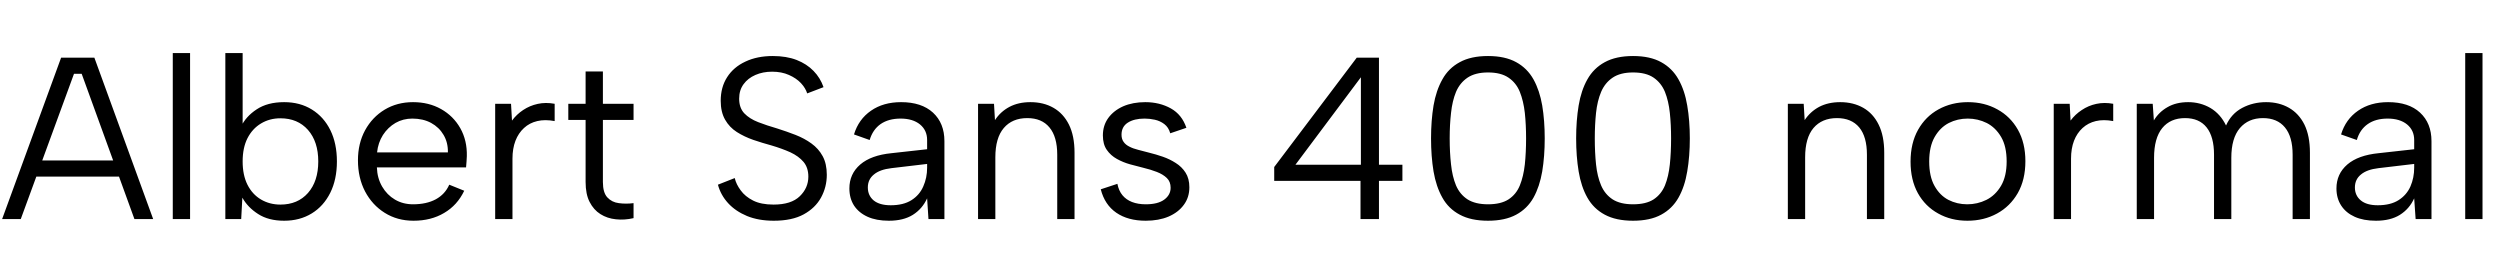<svg xmlns="http://www.w3.org/2000/svg" xmlns:xlink="http://www.w3.org/1999/xlink" width="260.16" height="28.8"><path fill="black" d="M13.99 22.80L8.50 7.68L7.70 7.68L2.16 22.80L0.22 22.80L6.36 6L9.82 6L15.94 22.80L13.99 22.80ZM3.22 18.38L3.22 16.70L13.01 16.70L13.01 18.38L3.22 18.38ZM17.98 22.80L17.98 5.52L19.78 5.52L19.78 22.80L17.98 22.80ZM25.25 13.25L25.06 13.22Q25.58 12.12 26.71 11.38Q27.84 10.63 29.57 10.63L29.57 10.63Q31.22 10.63 32.46 11.40Q33.70 12.17 34.38 13.55Q35.06 14.93 35.06 16.80L35.06 16.80Q35.06 18.67 34.37 20.06Q33.67 21.46 32.44 22.21Q31.20 22.97 29.57 22.97L29.57 22.97Q27.94 22.97 26.86 22.27Q25.78 21.58 25.22 20.57L25.22 20.57L25.10 22.80L23.45 22.80L23.45 5.52L25.25 5.52L25.25 13.25ZM33.12 16.80L33.12 16.80Q33.12 14.74 32.05 13.52Q30.98 12.31 29.18 12.31L29.18 12.31Q28.06 12.31 27.16 12.85Q26.26 13.39 25.75 14.39Q25.25 15.38 25.25 16.80L25.25 16.80Q25.25 18.22 25.75 19.22Q26.26 20.23 27.16 20.76Q28.06 21.29 29.18 21.29L29.18 21.29Q30.98 21.29 32.05 20.08Q33.12 18.86 33.12 16.80ZM43.03 22.97L43.03 22.97Q41.35 22.97 40.04 22.15Q38.74 21.34 37.99 19.92Q37.25 18.50 37.25 16.68L37.25 16.68Q37.25 14.93 37.99 13.56Q38.74 12.19 40.03 11.41Q41.33 10.63 42.98 10.63L42.98 10.63Q44.62 10.63 45.90 11.35Q47.18 12.07 47.90 13.34Q48.62 14.62 48.58 16.25L48.58 16.25Q48.58 16.51 48.55 16.80Q48.53 17.09 48.50 17.42L48.50 17.42L39.22 17.42Q39.26 18.55 39.77 19.42Q40.27 20.28 41.10 20.77Q41.93 21.26 42.98 21.26L42.98 21.26Q44.38 21.26 45.35 20.74Q46.32 20.21 46.75 19.22L46.75 19.22L48.31 19.85Q47.59 21.36 46.22 22.16Q44.86 22.97 43.03 22.97ZM39.24 15.86L46.61 15.86Q46.63 14.83 46.16 14.04Q45.70 13.25 44.86 12.79Q44.02 12.34 42.91 12.34L42.91 12.34Q41.95 12.34 41.16 12.79Q40.37 13.25 39.85 14.05Q39.34 14.86 39.24 15.86L39.24 15.86ZM51.53 22.80L51.53 10.80L53.18 10.80L53.28 12.55Q53.76 11.90 54.44 11.45Q55.13 10.99 55.96 10.81Q56.78 10.63 57.72 10.80L57.72 10.80L57.72 12.60Q56.71 12.41 55.91 12.60Q55.10 12.79 54.53 13.32Q53.95 13.85 53.64 14.65Q53.33 15.46 53.33 16.51L53.33 16.51L53.33 22.80L51.53 22.80ZM59.14 10.80L60.94 10.80L60.94 7.44L62.74 7.44L62.74 10.80L65.93 10.80L65.93 12.48L62.74 12.48L62.74 18.94Q62.74 20.04 63.20 20.54Q63.67 21.05 64.40 21.14Q65.14 21.24 65.93 21.14L65.93 21.14L65.93 22.70Q64.99 22.92 64.09 22.82Q63.19 22.73 62.48 22.28Q61.78 21.84 61.36 21.02Q60.94 20.21 60.94 18.94L60.94 18.94L60.94 12.48L59.14 12.48L59.14 10.80ZM74.71 19.22L76.46 18.53Q76.61 19.18 77.08 19.81Q77.54 20.45 78.37 20.87Q79.20 21.29 80.50 21.29L80.50 21.29Q82.34 21.29 83.23 20.42Q84.12 19.56 84.12 18.38L84.12 18.38Q84.12 17.45 83.62 16.85Q83.11 16.25 82.25 15.85Q81.38 15.46 80.30 15.14L80.30 15.14Q79.34 14.88 78.40 14.56Q77.45 14.23 76.68 13.74Q75.91 13.25 75.46 12.46Q75 11.66 75 10.49L75 10.49Q75 9.07 75.67 8.03Q76.34 6.98 77.57 6.41Q78.79 5.83 80.42 5.83L80.42 5.83Q81.84 5.83 82.90 6.24Q83.95 6.65 84.66 7.38Q85.37 8.11 85.70 9.07L85.70 9.07L84 9.72Q83.83 9.17 83.35 8.65Q82.87 8.14 82.10 7.80Q81.34 7.46 80.35 7.46L80.35 7.46Q79.39 7.46 78.61 7.80Q77.83 8.14 77.38 8.76Q76.92 9.38 76.92 10.27L76.92 10.27Q76.92 11.23 77.46 11.80Q78 12.36 78.90 12.71Q79.80 13.06 80.88 13.37L80.88 13.37Q81.86 13.68 82.79 14.04Q83.71 14.40 84.44 14.93Q85.18 15.46 85.61 16.25Q86.04 17.04 86.04 18.19L86.04 18.19Q86.04 19.46 85.44 20.56Q84.84 21.65 83.63 22.31Q82.42 22.97 80.52 22.97L80.52 22.97Q78.94 22.97 77.74 22.48Q76.54 21.98 75.77 21.14Q75 20.30 74.71 19.22L74.71 19.22ZM98.28 22.80L96.62 22.80L96.48 20.64Q95.98 21.74 94.99 22.36Q94.01 22.97 92.50 22.97L92.50 22.97Q91.20 22.97 90.29 22.56Q89.38 22.15 88.88 21.40Q88.39 20.64 88.39 19.61L88.39 19.61Q88.39 18.10 89.52 17.12Q90.65 16.15 92.78 15.94L92.78 15.94L96.48 15.53L96.48 14.57Q96.48 13.56 95.74 12.95Q94.99 12.34 93.72 12.34L93.72 12.34Q92.47 12.34 91.64 12.91Q90.82 13.49 90.50 14.57L90.50 14.57L88.87 13.99Q89.35 12.41 90.64 11.52Q91.92 10.63 93.77 10.63L93.77 10.63Q95.90 10.63 97.09 11.72Q98.28 12.82 98.28 14.69L98.28 14.69L98.28 22.80ZM96.48 17.45L96.48 17.06L92.76 17.50Q91.56 17.64 90.94 18.16Q90.31 18.67 90.31 19.51L90.31 19.51Q90.31 20.35 90.92 20.86Q91.54 21.36 92.69 21.36L92.69 21.36Q94.01 21.36 94.85 20.83Q95.69 20.30 96.08 19.40Q96.48 18.50 96.48 17.45L96.48 17.45ZM101.78 22.80L101.78 10.80L103.44 10.80L103.54 12.50Q104.11 11.62 105.05 11.12Q105.98 10.63 107.23 10.63L107.23 10.63Q108.60 10.63 109.63 11.22Q110.66 11.81 111.24 12.97Q111.82 14.14 111.82 15.89L111.82 15.89L111.82 22.80L110.02 22.80L110.02 16.10Q110.02 14.23 109.21 13.26Q108.41 12.29 106.90 12.29L106.90 12.29Q105.34 12.29 104.46 13.32Q103.58 14.35 103.58 16.37L103.58 16.37L103.58 22.80L101.78 22.80ZM114.55 19.70L116.28 19.13Q116.42 19.85 116.81 20.32Q117.19 20.78 117.80 21.02Q118.42 21.26 119.23 21.26L119.23 21.26Q120.50 21.26 121.16 20.77Q121.82 20.28 121.82 19.54L121.82 19.54Q121.82 18.91 121.43 18.53Q121.03 18.14 120.38 17.89Q119.74 17.64 118.94 17.45L118.94 17.45Q118.32 17.30 117.60 17.10Q116.88 16.90 116.23 16.54Q115.58 16.18 115.18 15.60Q114.77 15.02 114.77 14.09L114.77 14.09Q114.77 13.06 115.33 12.28Q115.90 11.50 116.89 11.06Q117.89 10.63 119.18 10.63L119.18 10.63Q120.67 10.63 121.84 11.28Q123 11.93 123.46 13.30L123.46 13.30L121.78 13.87Q121.61 13.25 121.16 12.91Q120.72 12.58 120.18 12.46Q119.64 12.34 119.11 12.34L119.11 12.34Q118.03 12.34 117.37 12.76Q116.71 13.18 116.71 14.02L116.71 14.02Q116.71 14.47 116.93 14.77Q117.14 15.07 117.53 15.26Q117.91 15.46 118.44 15.59Q118.97 15.72 119.59 15.89L119.59 15.89Q120.29 16.06 121.01 16.31Q121.73 16.56 122.35 16.96Q122.98 17.35 123.37 17.96Q123.77 18.58 123.77 19.49L123.77 19.49Q123.77 20.54 123.19 21.32Q122.62 22.10 121.60 22.54Q120.58 22.97 119.23 22.97L119.23 22.97Q117.38 22.97 116.17 22.14Q114.96 21.31 114.55 19.70L114.55 19.70ZM141.58 22.80L141.58 18.82L132.60 18.82L132.60 17.38L141.19 6L143.50 6L143.50 17.14L145.94 17.14L145.94 18.82L143.50 18.82L143.50 22.80L141.58 22.80ZM134.81 17.14L141.62 17.14L141.62 8.04L134.81 17.14ZM148.92 14.40L148.92 14.40Q148.92 12.55 149.18 10.98Q149.45 9.41 150.10 8.26Q150.74 7.10 151.91 6.47Q153.07 5.83 154.85 5.83L154.85 5.83Q156.62 5.83 157.78 6.47Q158.93 7.10 159.58 8.26Q160.22 9.41 160.49 10.98Q160.75 12.55 160.75 14.40L160.75 14.40Q160.75 16.27 160.49 17.84Q160.22 19.42 159.58 20.57Q158.93 21.72 157.78 22.34Q156.62 22.97 154.85 22.97L154.85 22.97Q153.07 22.97 151.91 22.34Q150.74 21.72 150.10 20.57Q149.45 19.42 149.18 17.84Q148.92 16.27 148.92 14.40ZM158.81 14.40L158.81 14.40Q158.81 12.98 158.68 11.75Q158.54 10.51 158.16 9.56Q157.78 8.62 156.98 8.08Q156.19 7.54 154.85 7.54L154.85 7.54Q153.53 7.54 152.72 8.08Q151.92 8.62 151.52 9.56Q151.13 10.51 151.00 11.75Q150.86 12.98 150.86 14.40L150.86 14.40Q150.86 15.86 151.00 17.11Q151.13 18.36 151.52 19.30Q151.92 20.23 152.72 20.75Q153.53 21.26 154.85 21.26L154.85 21.26Q156.19 21.26 156.98 20.75Q157.78 20.23 158.16 19.30Q158.54 18.36 158.68 17.11Q158.81 15.86 158.81 14.40ZM164.02 14.40L164.02 14.40Q164.02 12.55 164.28 10.98Q164.54 9.41 165.19 8.26Q165.84 7.10 167.00 6.47Q168.17 5.83 169.94 5.83L169.94 5.83Q171.72 5.83 172.87 6.47Q174.02 7.10 174.67 8.26Q175.32 9.41 175.58 10.98Q175.85 12.55 175.85 14.40L175.85 14.40Q175.85 16.27 175.58 17.84Q175.32 19.42 174.67 20.57Q174.02 21.72 172.87 22.34Q171.72 22.97 169.94 22.97L169.94 22.97Q168.17 22.97 167.00 22.34Q165.84 21.72 165.19 20.57Q164.54 19.42 164.28 17.84Q164.02 16.27 164.02 14.40ZM173.90 14.40L173.90 14.40Q173.90 12.98 173.77 11.75Q173.64 10.51 173.26 9.56Q172.87 8.62 172.08 8.08Q171.29 7.54 169.94 7.54L169.94 7.54Q168.62 7.54 167.82 8.08Q167.02 8.62 166.62 9.56Q166.22 10.51 166.09 11.75Q165.96 12.98 165.96 14.40L165.96 14.40Q165.96 15.86 166.09 17.11Q166.22 18.36 166.62 19.30Q167.02 20.23 167.82 20.75Q168.62 21.26 169.94 21.26L169.94 21.26Q171.29 21.26 172.08 20.75Q172.87 20.23 173.26 19.30Q173.64 18.36 173.77 17.11Q173.90 15.86 173.90 14.40ZM186.05 22.80L186.05 10.80L187.70 10.80L187.80 12.50Q188.38 11.62 189.31 11.12Q190.25 10.63 191.50 10.63L191.50 10.63Q192.86 10.63 193.90 11.22Q194.93 11.81 195.50 12.97Q196.08 14.14 196.08 15.89L196.08 15.89L196.08 22.80L194.28 22.80L194.28 16.10Q194.28 14.23 193.48 13.26Q192.67 12.29 191.16 12.29L191.16 12.29Q189.60 12.29 188.72 13.32Q187.85 14.35 187.85 16.37L187.85 16.37L187.85 22.80L186.05 22.80ZM204.74 22.97L204.74 22.97Q203.04 22.97 201.70 22.22Q200.35 21.48 199.58 20.10Q198.82 18.72 198.82 16.82L198.82 16.82Q198.82 14.90 199.60 13.51Q200.38 12.12 201.73 11.38Q203.09 10.63 204.79 10.63L204.79 10.63Q206.50 10.63 207.85 11.38Q209.21 12.12 209.99 13.50Q210.77 14.88 210.77 16.78L210.77 16.78Q210.77 18.70 209.98 20.09Q209.18 21.48 207.82 22.22Q206.45 22.97 204.74 22.97ZM204.72 21.26L204.72 21.26Q205.78 21.26 206.71 20.80Q207.65 20.33 208.24 19.33Q208.82 18.34 208.82 16.80L208.82 16.80Q208.82 15.24 208.25 14.26Q207.67 13.27 206.75 12.80Q205.82 12.34 204.77 12.34L204.77 12.34Q203.71 12.34 202.80 12.80Q201.89 13.27 201.32 14.27Q200.76 15.26 200.76 16.80L200.76 16.80Q200.76 18.36 201.31 19.34Q201.86 20.33 202.76 20.80Q203.66 21.26 204.72 21.26ZM213.72 22.80L213.72 10.80L215.38 10.80L215.47 12.55Q215.95 11.90 216.64 11.45Q217.32 10.99 218.15 10.81Q218.98 10.63 219.91 10.80L219.91 10.80L219.91 12.60Q218.90 12.41 218.10 12.60Q217.30 12.79 216.72 13.32Q216.14 13.85 215.83 14.65Q215.52 15.46 215.52 16.51L215.52 16.51L215.52 22.80L213.72 22.80ZM222.36 22.80L222.36 10.80L224.02 10.80L224.14 12.53Q224.66 11.66 225.56 11.15Q226.46 10.63 227.71 10.63L227.71 10.63Q228.98 10.63 230.03 11.24Q231.07 11.86 231.65 13.06L231.65 13.06Q232.20 11.83 233.33 11.23Q234.46 10.63 235.82 10.63L235.82 10.63Q237.17 10.63 238.20 11.22Q239.23 11.81 239.81 12.97Q240.38 14.14 240.38 15.89L240.38 15.89L240.38 22.80L238.58 22.80L238.58 16.10Q238.58 14.23 237.78 13.26Q236.98 12.29 235.49 12.29L235.49 12.29Q233.98 12.29 233.09 13.33Q232.20 14.38 232.20 16.42L232.20 16.42L232.20 22.80L230.40 22.80L230.40 16.10Q230.40 14.23 229.63 13.26Q228.86 12.29 227.38 12.29L227.38 12.29Q225.86 12.29 225.01 13.33Q224.16 14.38 224.16 16.42L224.16 16.42L224.16 22.80L222.36 22.80ZM253.03 22.80L251.38 22.80L251.23 20.64Q250.73 21.74 249.74 22.36Q248.76 22.97 247.25 22.97L247.25 22.97Q245.95 22.97 245.04 22.56Q244.13 22.15 243.64 21.40Q243.14 20.64 243.14 19.61L243.14 19.61Q243.14 18.10 244.27 17.12Q245.40 16.15 247.54 15.94L247.54 15.94L251.23 15.53L251.23 14.57Q251.23 13.56 250.49 12.95Q249.74 12.34 248.47 12.34L248.47 12.34Q247.22 12.34 246.40 12.91Q245.57 13.49 245.26 14.57L245.26 14.57L243.62 13.99Q244.10 12.41 245.39 11.52Q246.67 10.63 248.52 10.63L248.52 10.63Q250.66 10.63 251.84 11.72Q253.03 12.82 253.03 14.69L253.03 14.69L253.03 22.80ZM251.23 17.45L251.23 17.06L247.51 17.50Q246.31 17.64 245.69 18.16Q245.06 18.67 245.06 19.51L245.06 19.51Q245.06 20.35 245.68 20.86Q246.29 21.36 247.44 21.36L247.44 21.36Q248.76 21.36 249.60 20.83Q250.44 20.30 250.84 19.40Q251.23 18.50 251.23 17.45L251.23 17.45ZM256.54 22.80L256.54 5.52L258.34 5.52L258.34 22.80L256.54 22.80Z"/></svg>